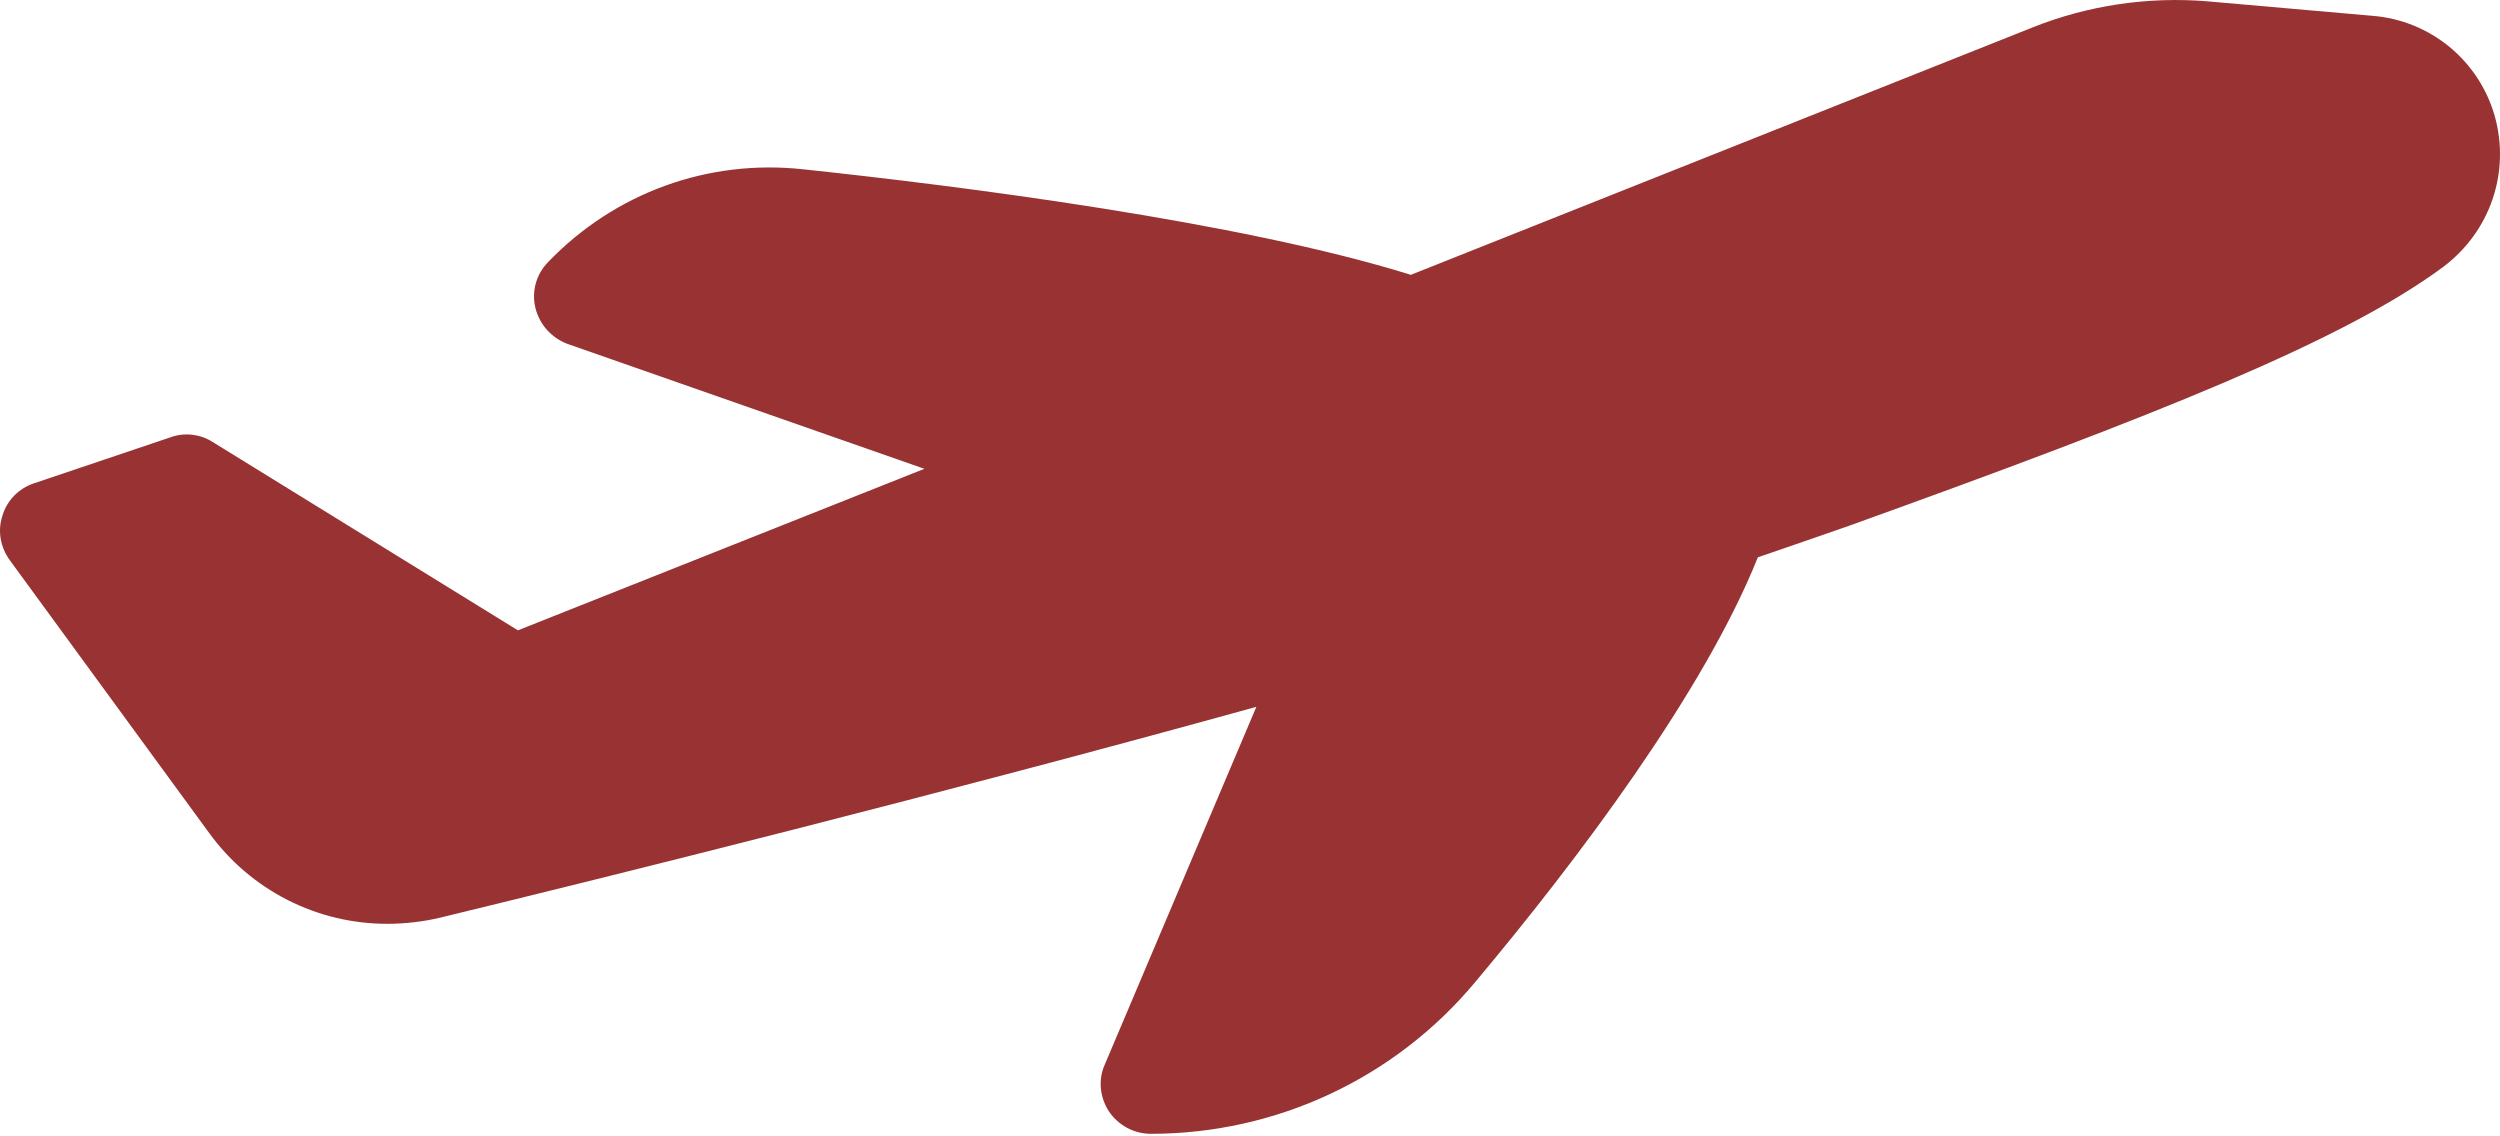 <svg width="44" height="20" viewBox="0 0 44 20" fill="none" xmlns="http://www.w3.org/2000/svg">
<path d="M3.685 14.666C4.045 15.16 4.516 15.562 5.06 15.839C5.605 16.116 6.207 16.26 6.818 16.259C7.117 16.259 7.434 16.224 7.733 16.154C10.813 15.406 16.55 13.98 22.112 12.44L19.446 18.732C19.322 19.005 19.358 19.313 19.516 19.559C19.683 19.806 19.956 19.955 20.255 19.955C22.464 19.955 24.558 18.978 25.975 17.271C27.753 15.15 29.988 12.185 30.938 9.809C31.501 9.615 32.038 9.431 32.54 9.255C37.969 7.301 41.243 5.999 43.003 4.696C43.83 4.072 44.182 3.033 43.909 2.048C43.774 1.569 43.496 1.143 43.113 0.827C42.729 0.511 42.258 0.319 41.762 0.279L38.858 0.024C37.811 -0.064 36.746 0.094 35.778 0.481L24.831 4.837C21.813 3.896 16.876 3.271 14.139 2.98C12.459 2.796 10.822 3.394 9.651 4.608C9.44 4.82 9.352 5.128 9.423 5.418C9.493 5.708 9.704 5.946 9.986 6.052L16.269 8.251L9.115 11.094L3.738 7.776C3.629 7.707 3.506 7.665 3.378 7.651C3.249 7.637 3.12 7.653 2.999 7.697L0.596 8.507C0.332 8.595 0.121 8.806 0.042 9.079C-0.046 9.343 0.007 9.633 0.174 9.862L3.685 14.666Z" fill="#993333"/>
</svg>
